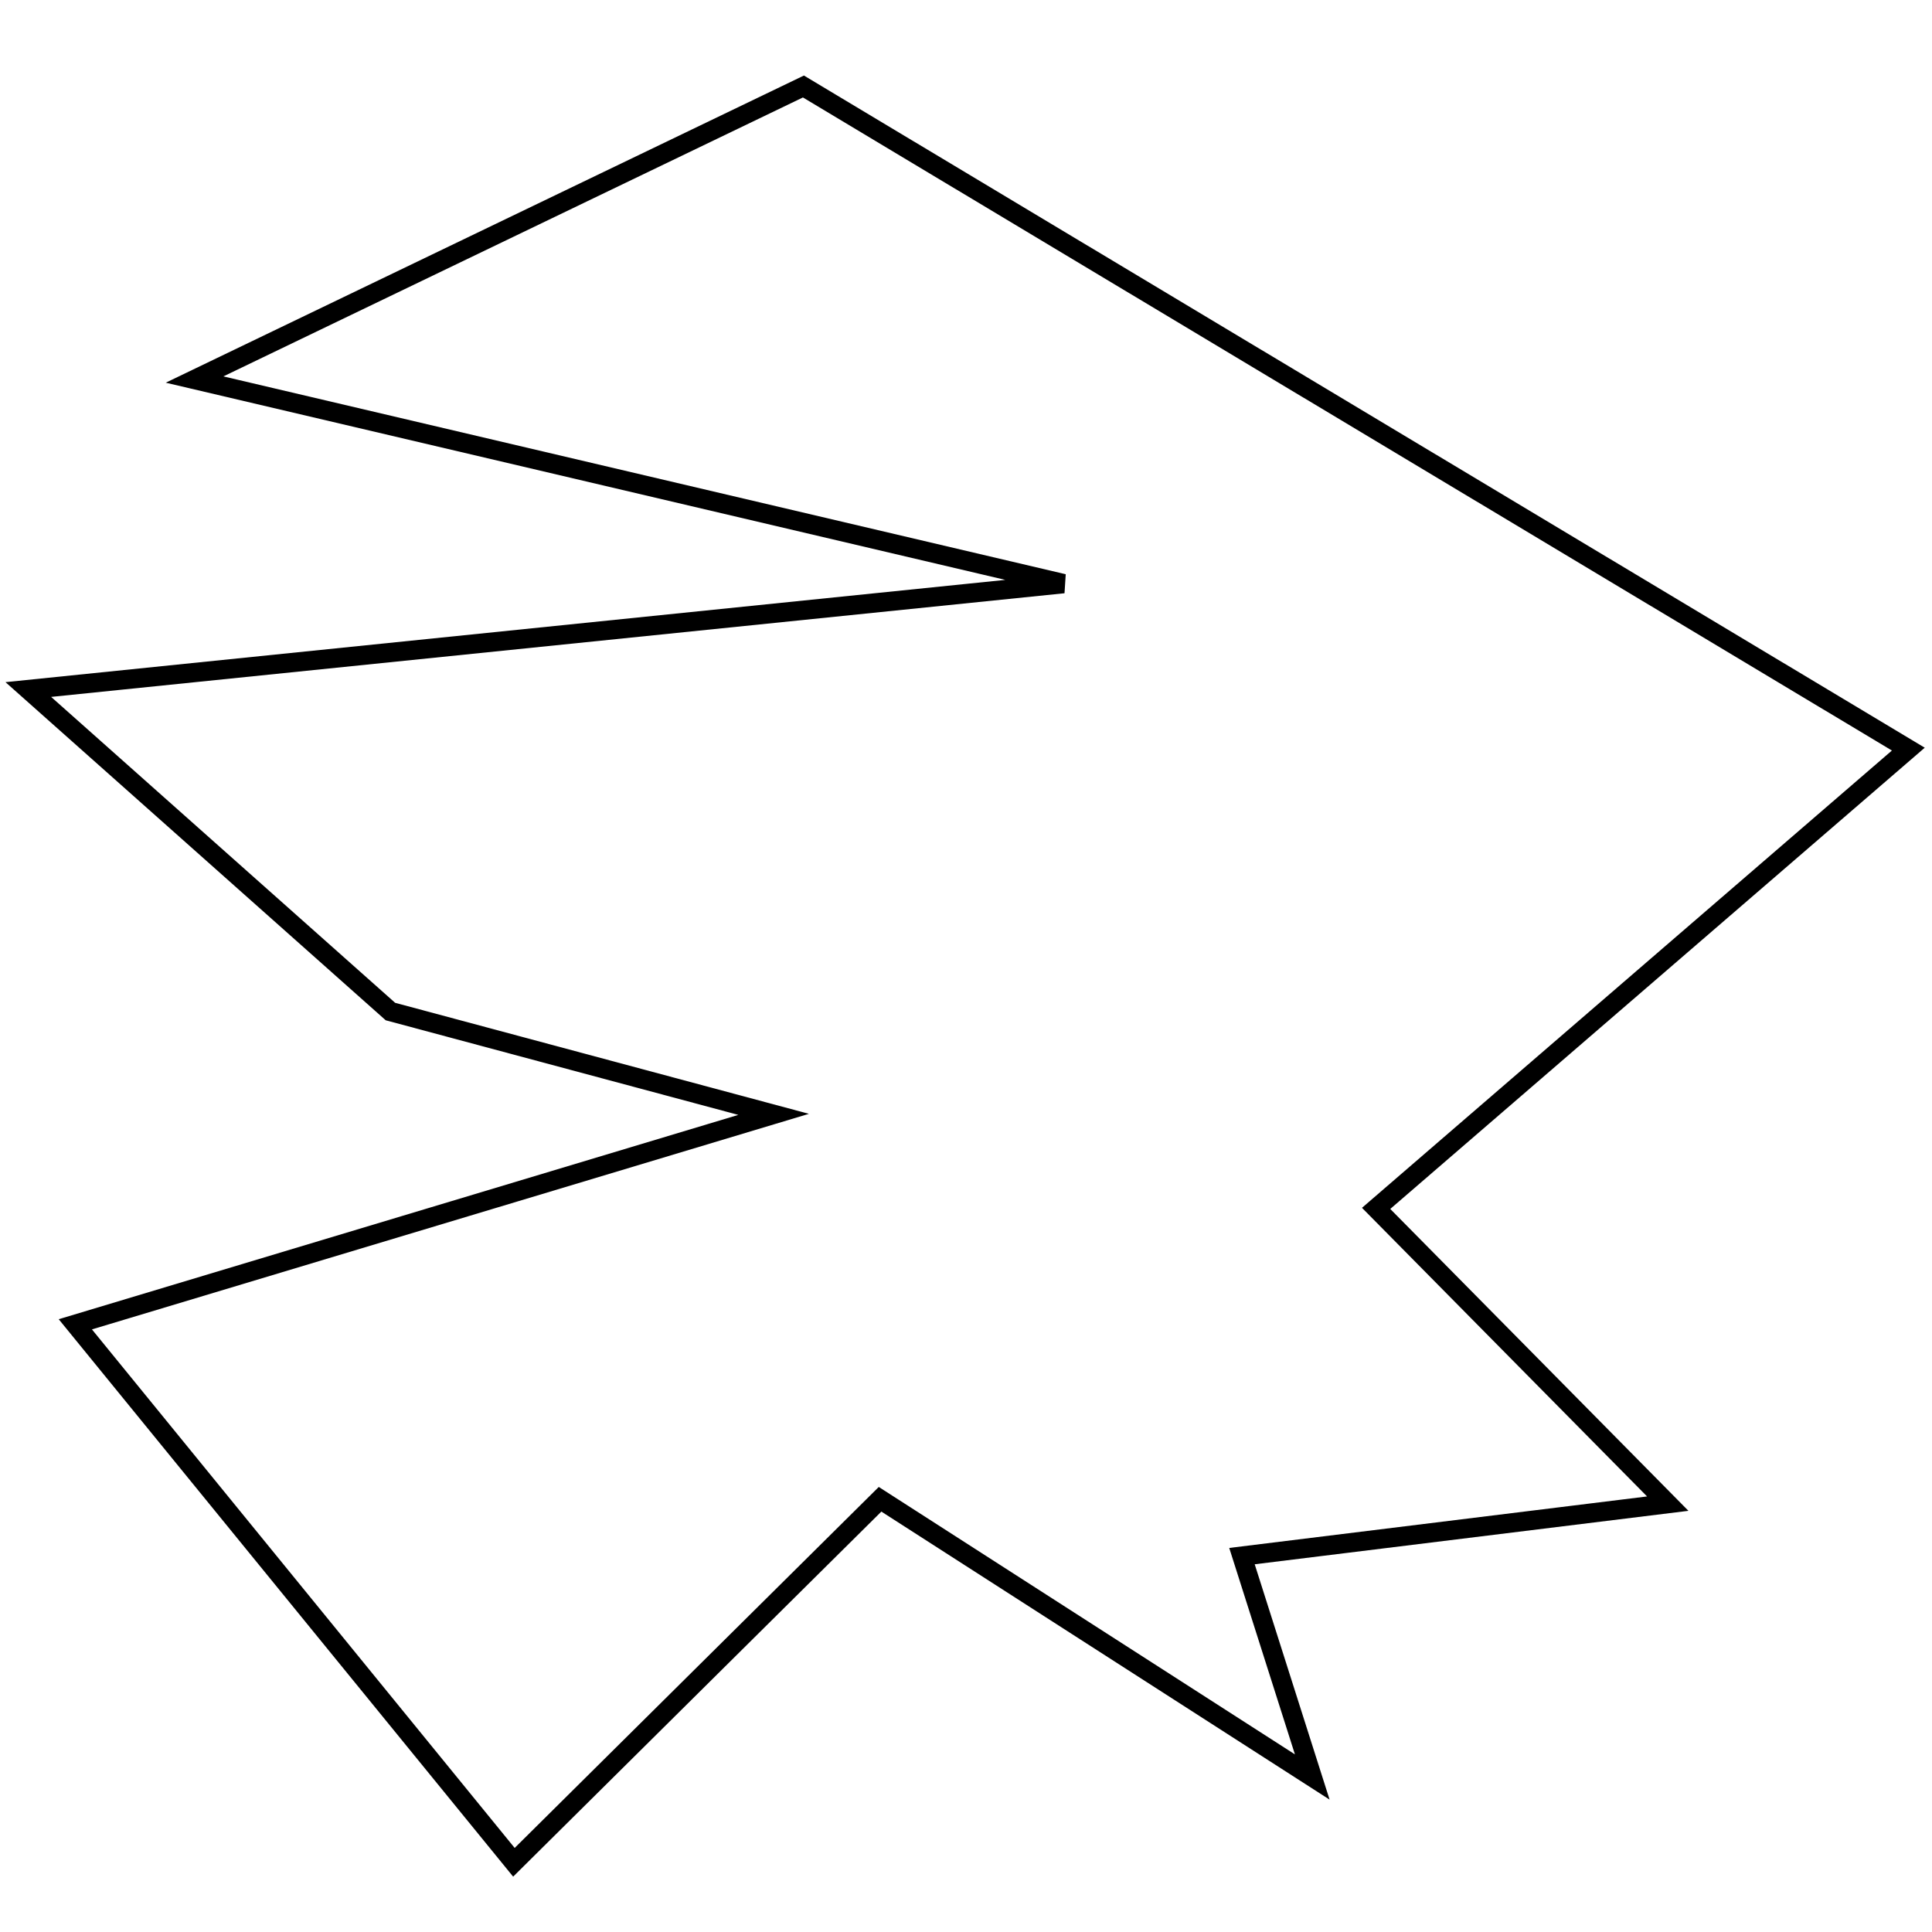 <?xml version="1.0" encoding="utf-8"?>
<!-- Generator: Adobe Illustrator 15.0.0, SVG Export Plug-In . SVG Version: 6.00 Build 0)  -->
<!DOCTYPE svg PUBLIC "-//W3C//DTD SVG 1.1//EN" "http://www.w3.org/Graphics/SVG/1.1/DTD/svg11.dtd">
<svg version="1.1" id="Layer_1" xmlns="http://www.w3.org/2000/svg" xmlns:xlink="http://www.w3.org/1999/xlink" x="0px" y="0px"
	 width="100px" height="100px" viewBox="0 0 100 100" enable-background="new 0 0 100 100" xml:space="preserve">
<polygon fill="none" stroke="#000000" points="64.284,80.544 67.922,91.977 45.552,77.602 26.6,96.392 3.899,68.546 40.042,57.679 
	20.208,52.357 1.465,35.69 55.048,30.209 10.071,19.645 41.585,4.477 98.775,38.774 71.228,62.546 86.323,77.828 "/>
</svg>
